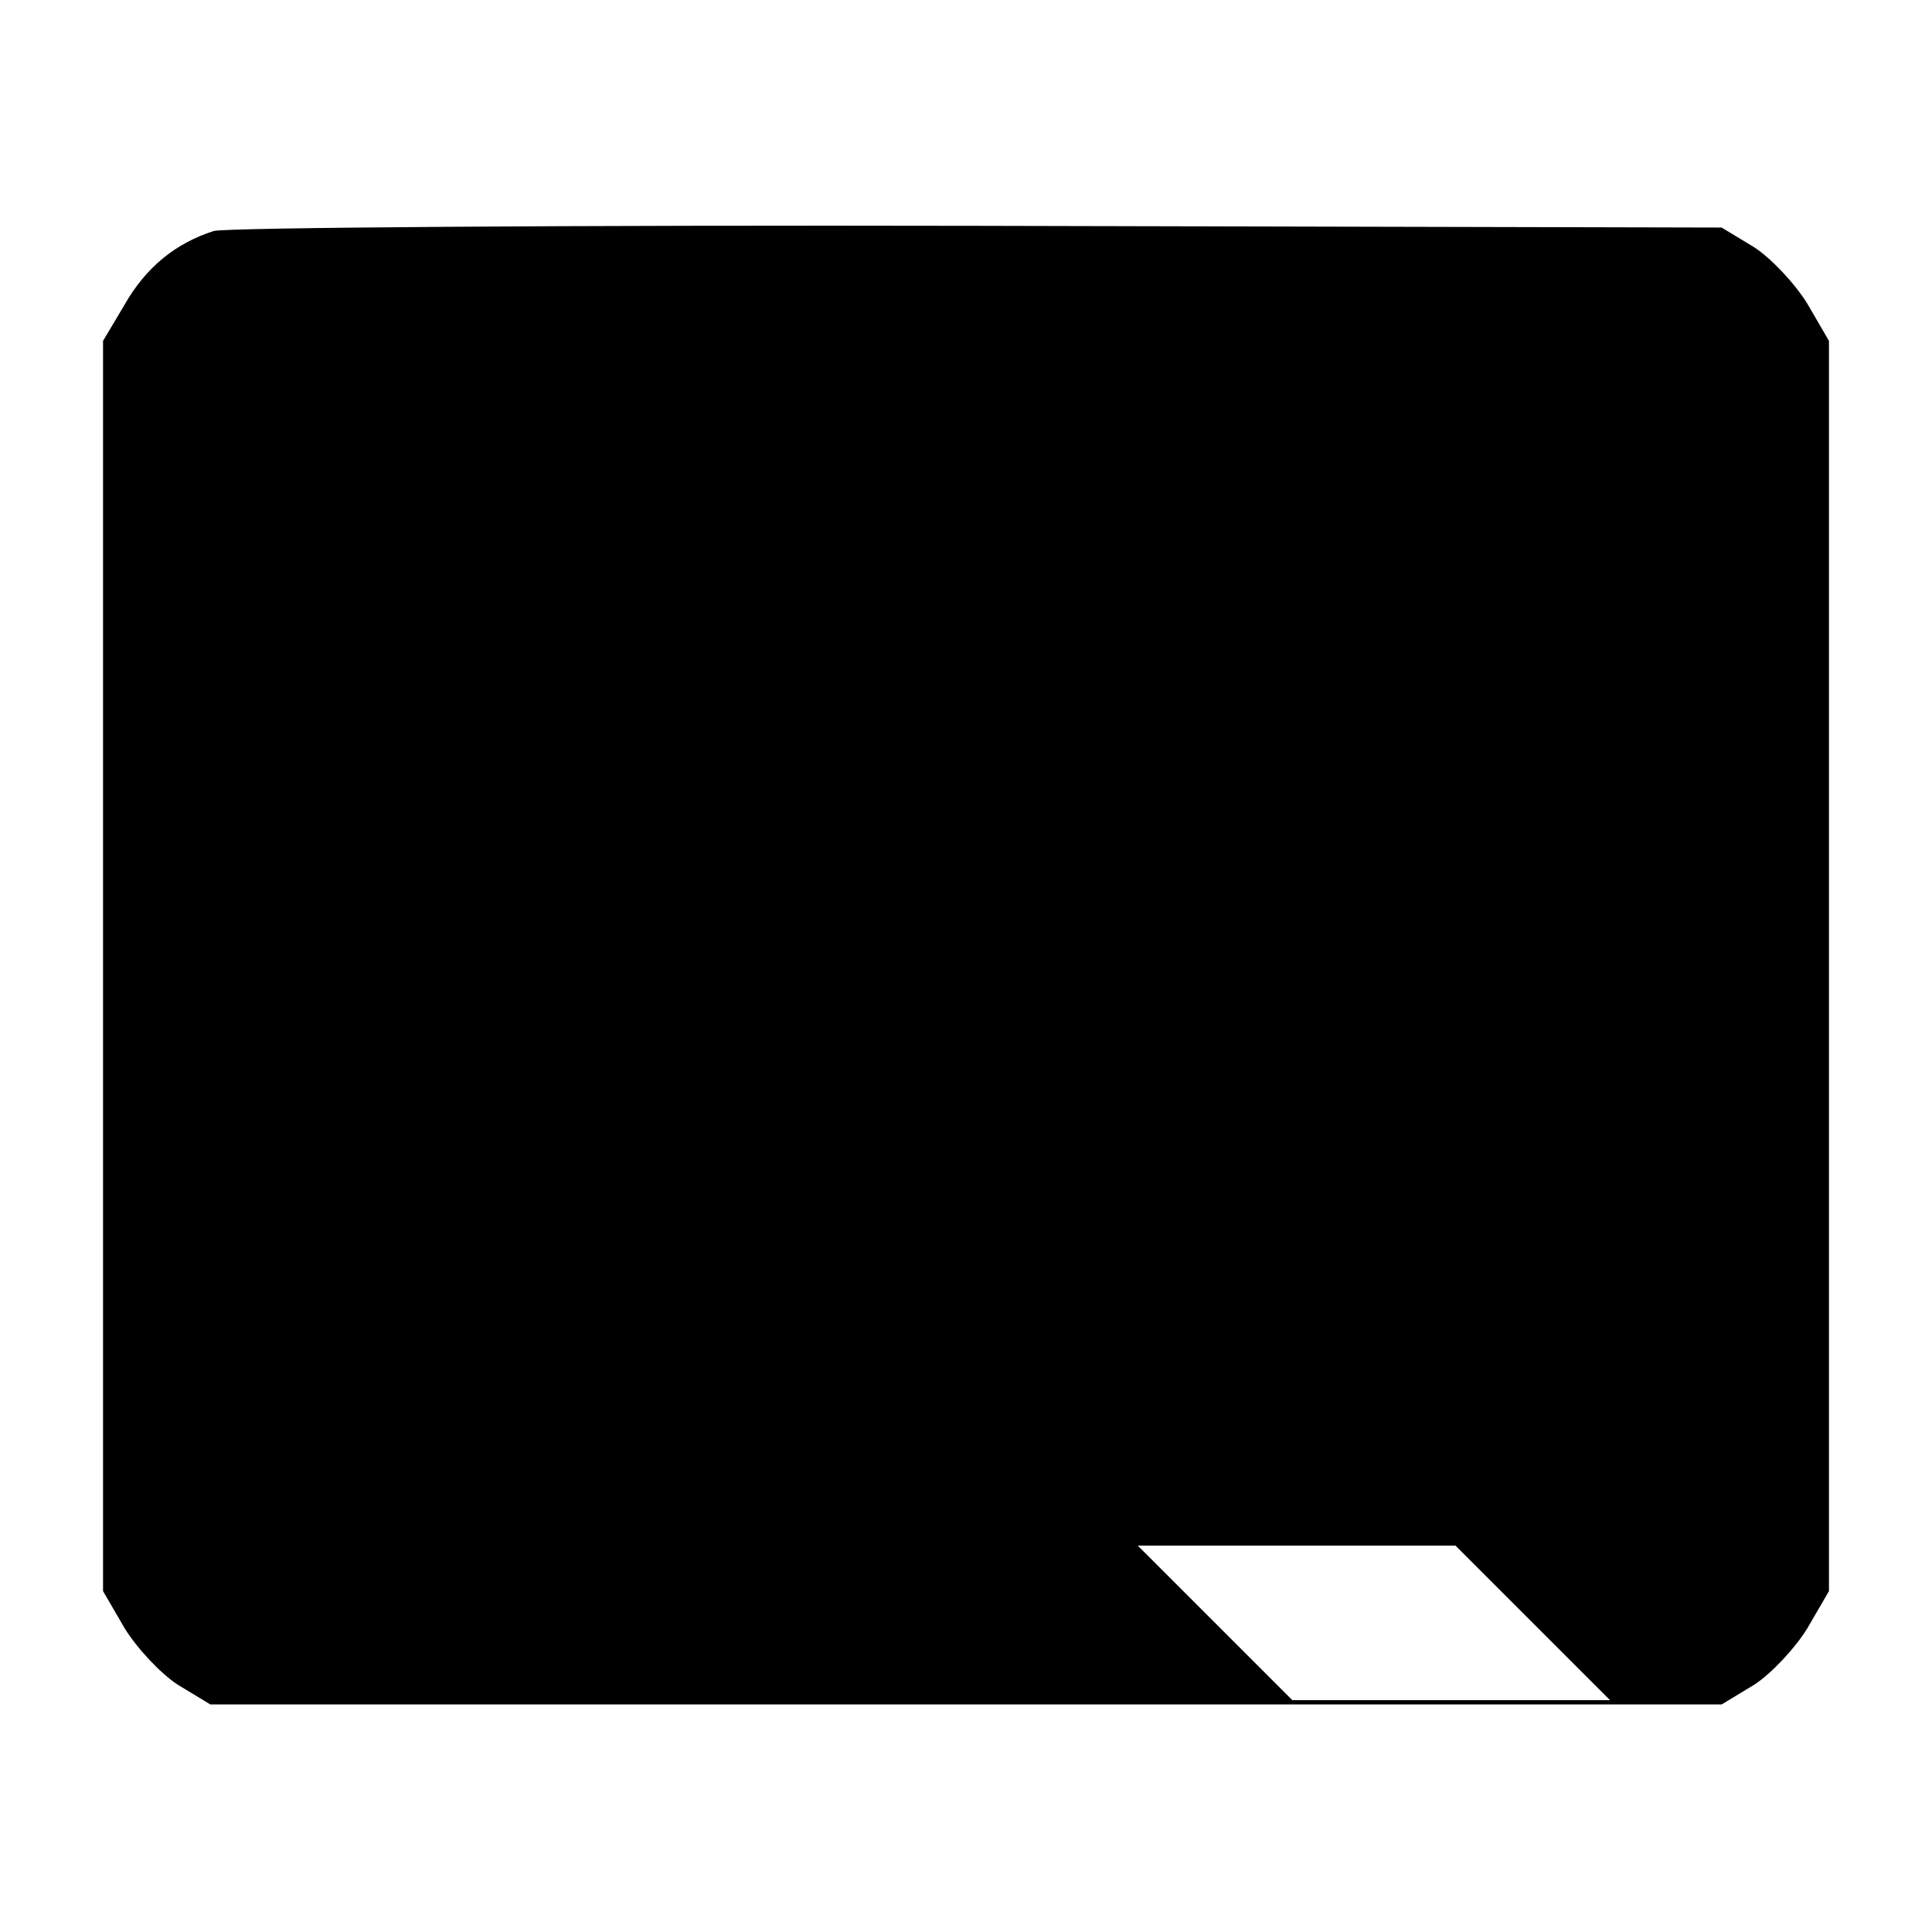 <?xml version="1.0" standalone="no"?>
<!DOCTYPE svg PUBLIC "-//W3C//DTD SVG 20010904//EN"
 "http://www.w3.org/TR/2001/REC-SVG-20010904/DTD/svg10.dtd">
<svg version="1.0" xmlns="http://www.w3.org/2000/svg"
 width="225pt" height="225pt" viewBox="0 0 225 225"
 preserveAspectRatio="xMidYMid meet">
<g transform="translate(0,225) scale(0.1,-0.1)"
fill="#000000" stroke="none">
<path d="M249 1981 c-44 -14 -79 -42 -104 -86 l-25 -42 0 -728 0 -728 25 -43
c14 -23 42 -53 62 -66 l38 -23 880 0 880 0 38 23 c20 13 48 43 62 66 l25 43 0
728 0 728 -25 43 c-14 23 -42 53 -62 66 l-38 23 -865 2 c-476 1 -877 -2 -891
-6z m1536 -1621 l90 -90 -185 0 -185 0 -90 90 -90 90 185 0 185 0 90 -90z"/>
</g>
</svg>

